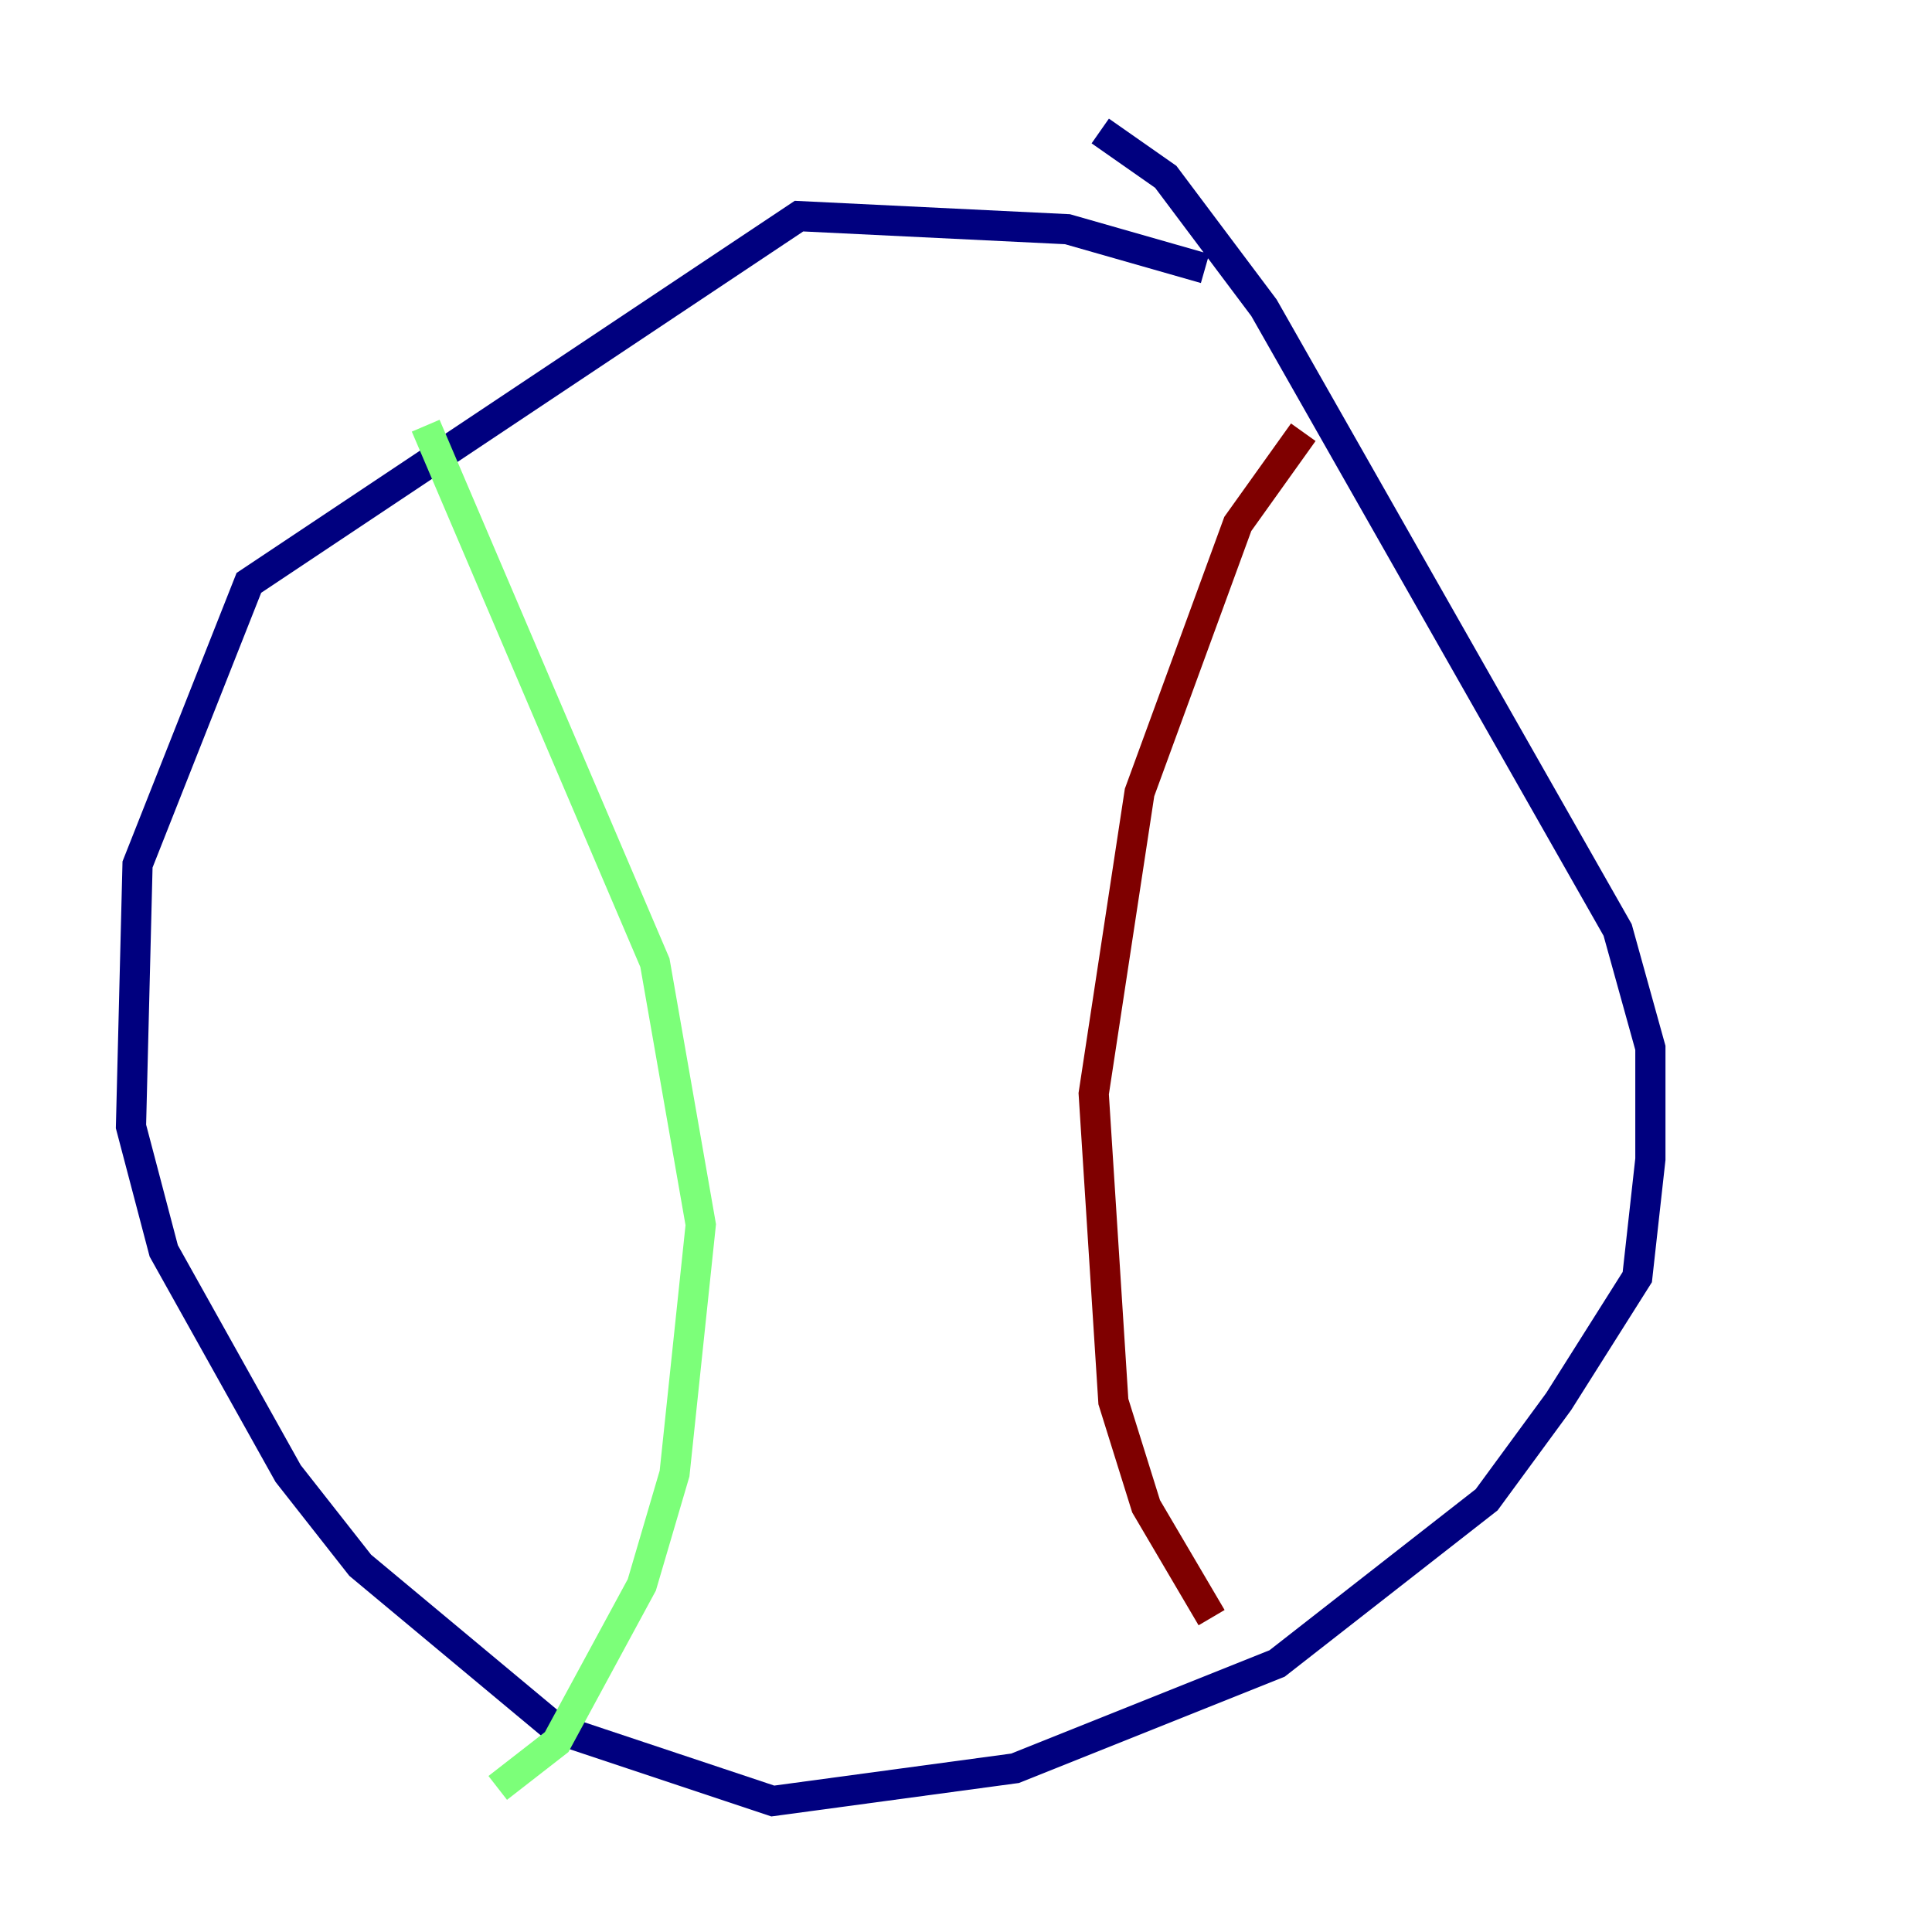 <?xml version="1.0" encoding="utf-8" ?>
<svg baseProfile="tiny" height="128" version="1.2" viewBox="0,0,128,128" width="128" xmlns="http://www.w3.org/2000/svg" xmlns:ev="http://www.w3.org/2001/xml-events" xmlns:xlink="http://www.w3.org/1999/xlink"><defs /><polyline fill="none" points="79.837,17.79 70.725,15.186 52.936,14.319 16.488,38.617 9.112,57.275 8.678,74.63 10.848,82.875 19.091,97.627 23.864,103.702 36.881,114.549 51.2,119.322 67.254,117.153 84.61,110.21 98.495,99.363 103.268,92.854 108.475,84.61 109.342,76.8 109.342,69.424 107.173,61.614 83.742,20.393 77.234,11.715 72.895,8.678" stroke="#00007f" stroke-width="2" /><polyline fill="none" points="28.203,28.203 43.39,63.783 46.427,81.139 44.691,97.627 42.522,105.003 36.881,115.417 32.976,118.454" stroke="#7cff79" stroke-width="2" /><polyline fill="none" points="86.346,28.637 82.007,34.712 75.498,52.502 72.461,72.461 73.763,92.854 75.932,99.797 80.271,107.173" stroke="#7f0000" stroke-width="2" /></svg>